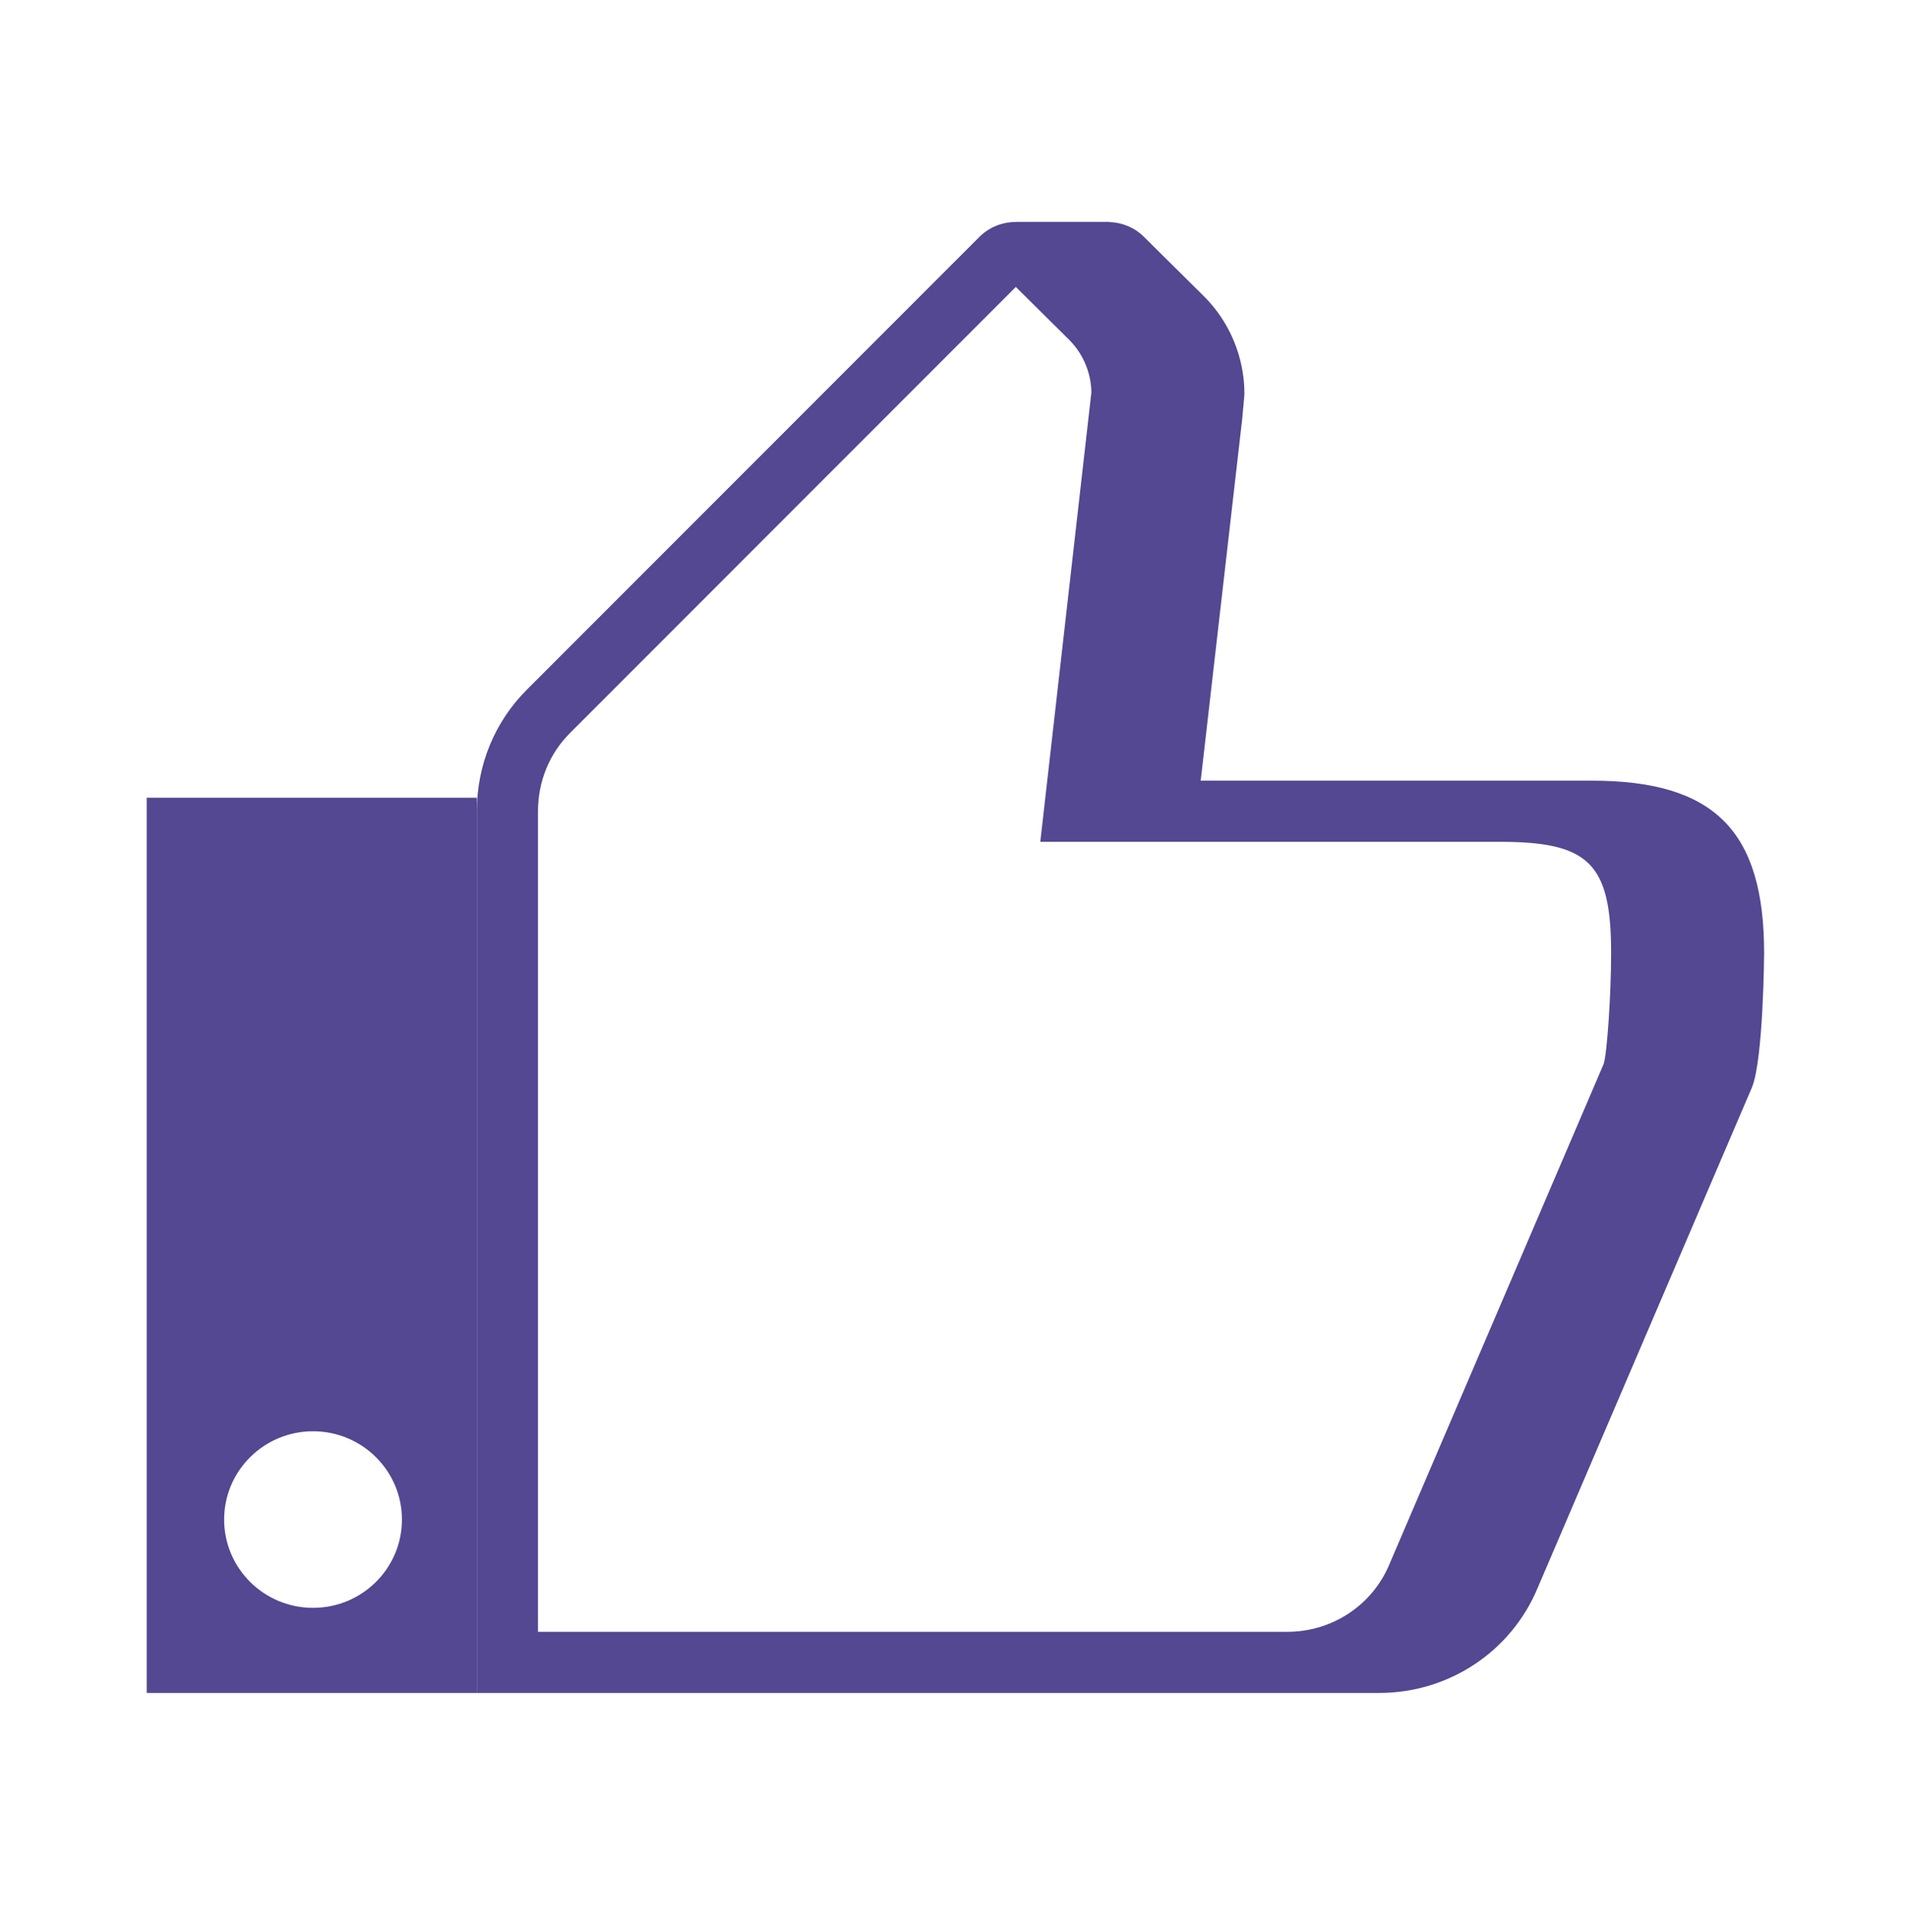 <svg width="78" height="79" viewBox="0 0 78 79" fill="none" xmlns="http://www.w3.org/2000/svg">
<path fill-rule="evenodd" clip-rule="evenodd" d="M9.168 62.134C9.168 60.14 10.796 58.524 12.804 58.524C14.812 58.524 16.44 60.14 16.44 62.134C16.44 64.128 14.812 65.744 12.804 65.744C10.796 65.744 9.168 64.128 9.168 62.134ZM6.001 69.224H19.506V32.619H6.001V69.224Z" fill="#534891"/>
<path fill-rule="evenodd" clip-rule="evenodd" d="M65.596 43.497L56.831 63.958C56.131 65.638 54.49 66.724 52.65 66.724H23.263H22.005V33.171C22.005 31.951 22.471 30.813 23.32 29.967L41.549 11.733L41.661 11.844L43.735 13.899C44.299 14.463 44.627 15.241 44.64 16.04L42.55 34.421H61.348C65.005 34.421 65.898 35.314 65.898 38.972C65.898 40.69 65.73 43.083 65.596 43.497ZM65.106 31.921H61.348H49.111L50.809 17.128L50.893 16.205L50.899 16.092C50.899 14.616 50.301 13.172 49.256 12.127L46.785 9.68C46.396 9.294 45.892 9.099 45.382 9.08V9.072H41.592V9.078C41.037 9.067 40.48 9.267 40.06 9.686L21.553 28.197C20.232 29.516 19.505 31.283 19.505 33.171V69.224H24.587H52.65H56.408C59.259 69.224 61.805 67.535 62.892 64.931L71.666 44.445C72.127 43.269 72.156 39.014 72.156 38.972C72.156 33.964 70.113 31.921 65.106 31.921Z" fill="#534891"/>
</svg>
